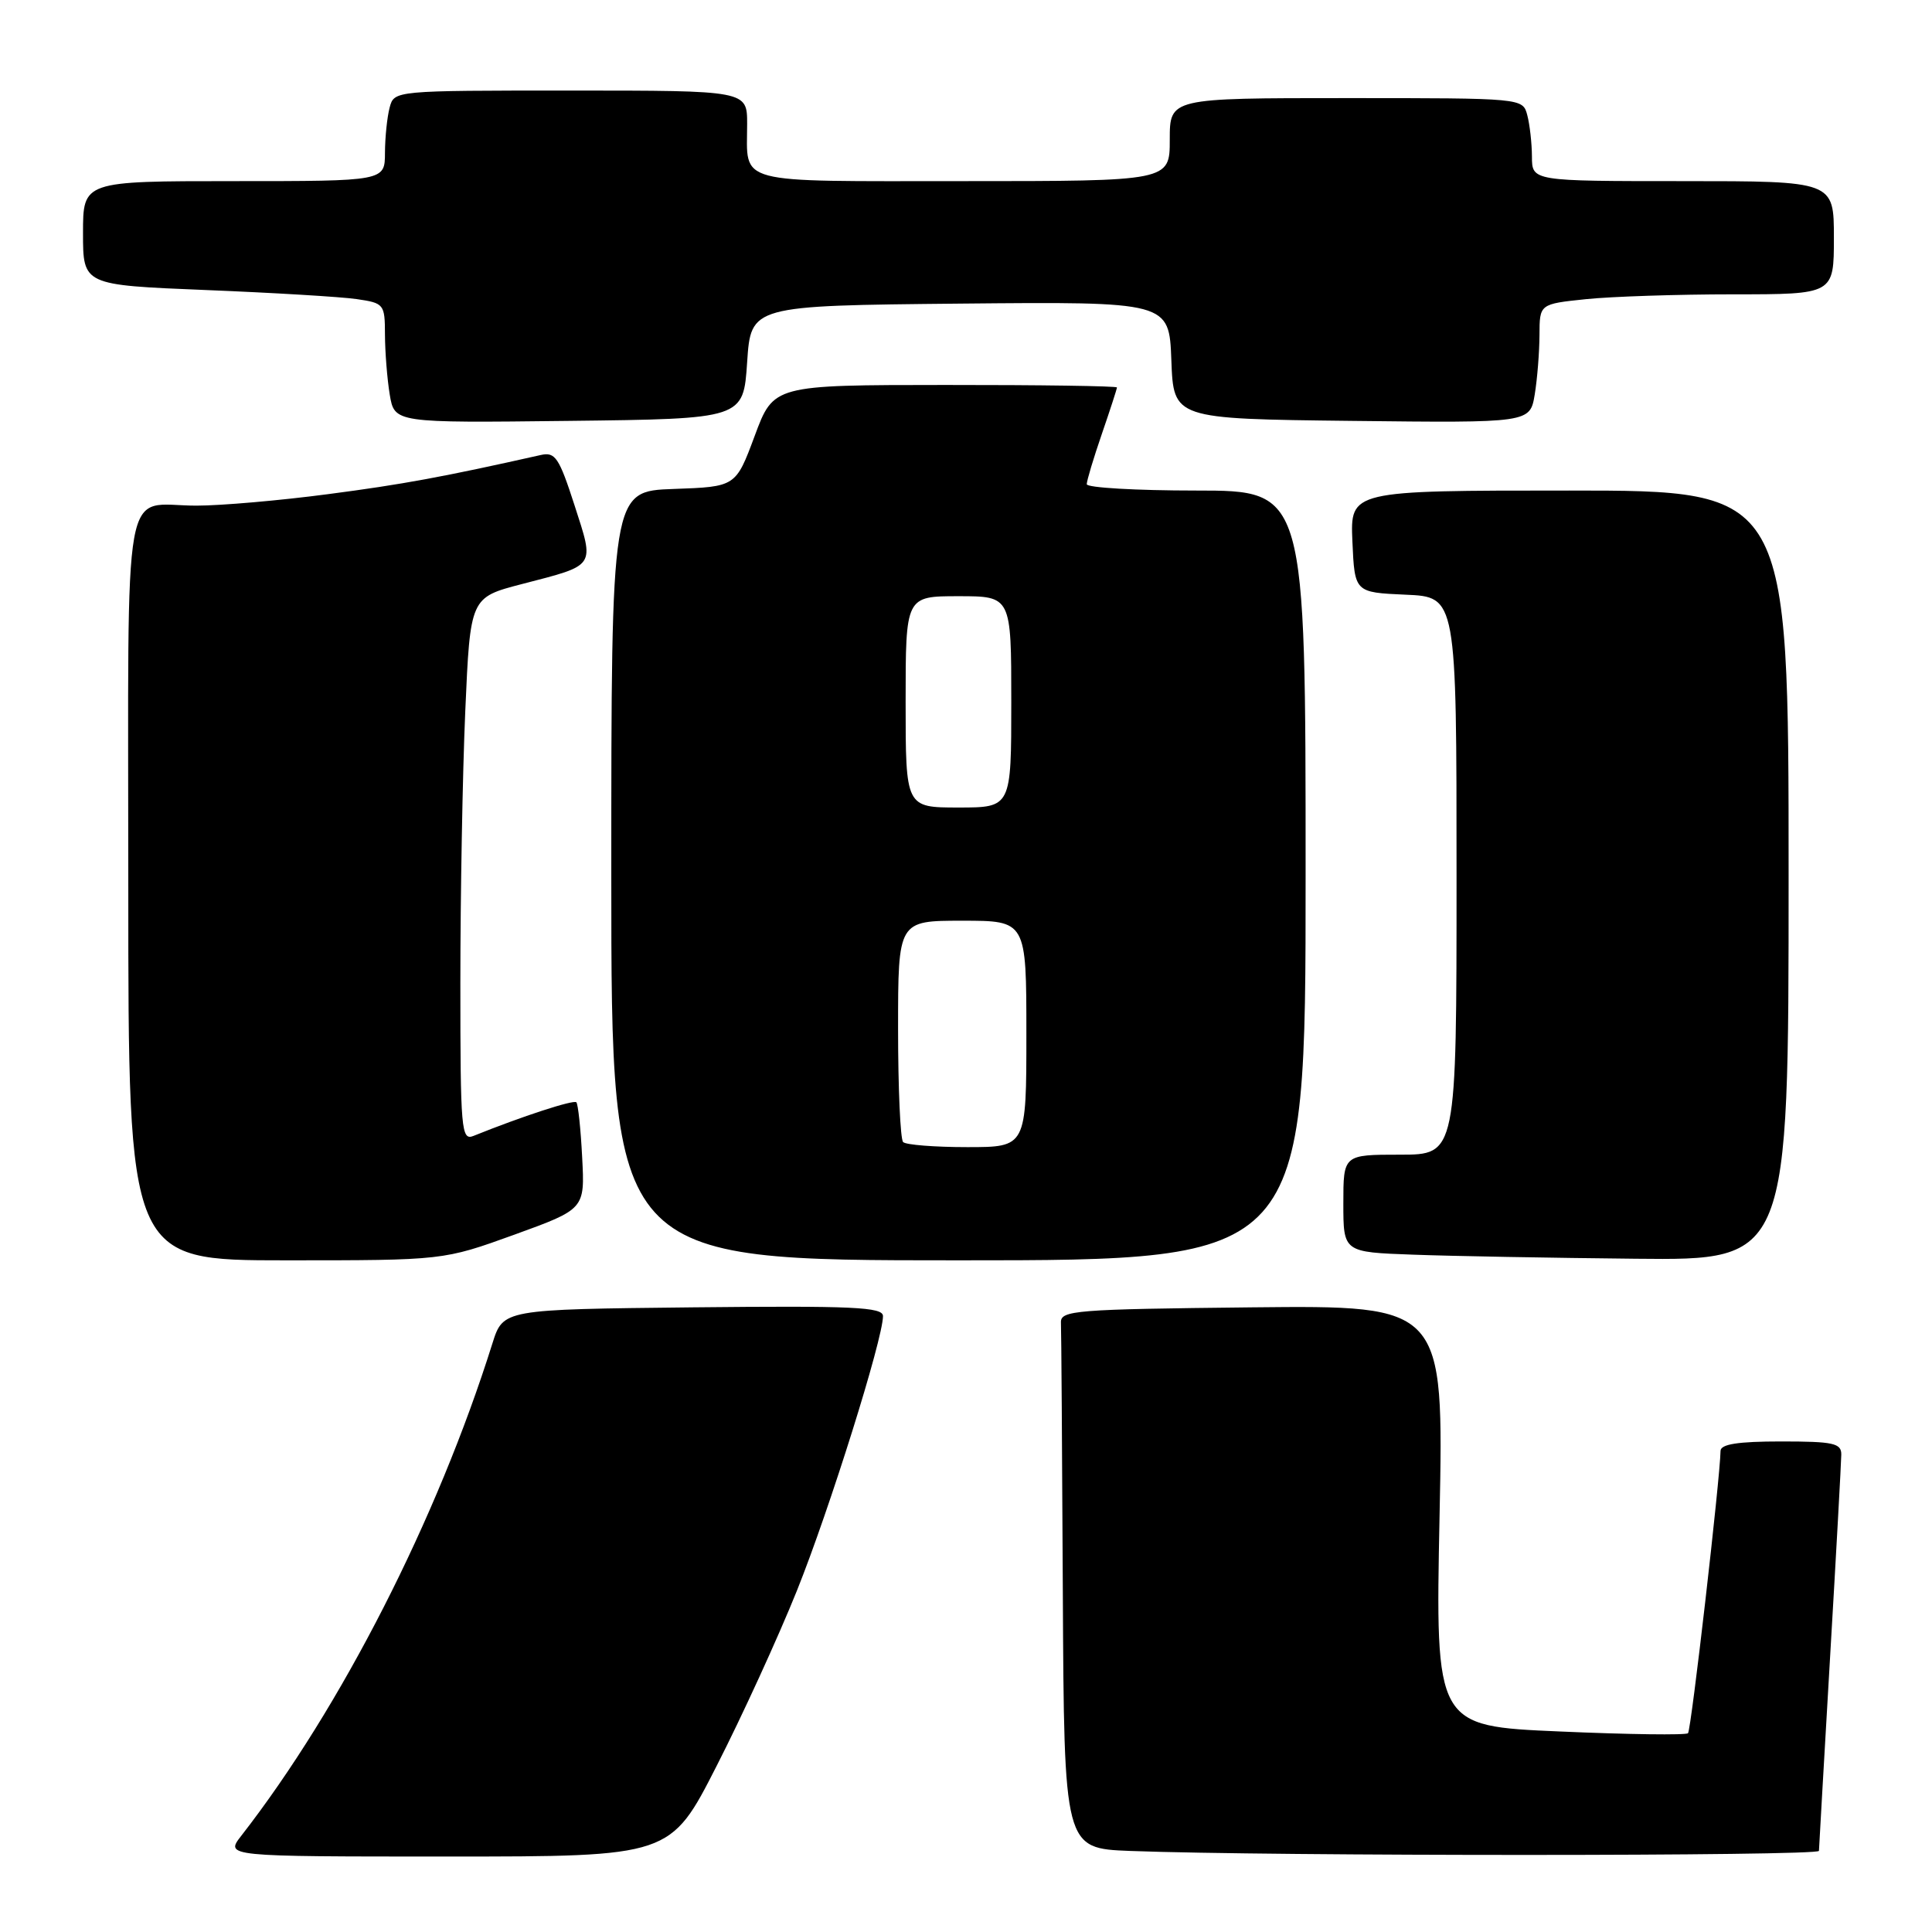 <?xml version="1.0" encoding="UTF-8" standalone="no"?>
<!DOCTYPE svg PUBLIC "-//W3C//DTD SVG 1.1//EN" "http://www.w3.org/Graphics/SVG/1.1/DTD/svg11.dtd" >
<svg xmlns="http://www.w3.org/2000/svg" xmlns:xlink="http://www.w3.org/1999/xlink" version="1.1" viewBox="0 0 256 256">
 <g >
 <path fill="currentColor"
d=" M 94.96 233.99 C 98.33 227.39 103.12 216.93 105.60 210.76 C 109.90 200.05 117.00 177.41 117.00 174.39 C 117.00 173.19 113.08 173.01 91.83 173.23 C 66.67 173.50 66.67 173.50 65.25 178.00 C 57.94 201.27 45.20 226.25 31.97 243.25 C 29.83 246.00 29.83 246.00 59.34 246.00 C 88.84 246.00 88.84 246.00 94.96 233.99 Z  M 241.02 245.25 C 241.03 244.84 241.70 233.25 242.50 219.50 C 243.31 205.75 243.97 193.71 243.98 192.75 C 244.00 191.23 242.96 191.00 236.00 191.00 C 230.28 191.00 228.00 191.36 227.98 192.25 C 227.93 195.84 224.09 229.25 223.67 229.66 C 223.41 229.93 215.76 229.83 206.69 229.43 C 190.19 228.72 190.19 228.72 190.75 200.84 C 191.31 172.97 191.31 172.97 165.90 173.23 C 142.44 173.48 140.51 173.63 140.58 175.25 C 140.63 176.21 140.74 192.28 140.83 210.96 C 141.00 244.92 141.00 244.92 149.75 245.26 C 168.38 245.97 241.00 245.96 241.02 245.25 Z  M 68.13 163.61 C 77.50 160.21 77.50 160.21 77.14 153.36 C 76.95 149.59 76.60 146.30 76.37 146.06 C 76.02 145.69 69.17 147.92 62.75 150.51 C 61.12 151.17 61.00 149.82 61.00 130.27 C 61.00 118.74 61.29 102.53 61.65 94.24 C 62.31 79.17 62.31 79.17 69.16 77.39 C 79.06 74.82 78.79 75.22 76.13 66.96 C 74.08 60.62 73.57 59.86 71.66 60.29 C 58.80 63.18 53.35 64.19 43.45 65.48 C 37.10 66.32 29.26 67.00 26.03 67.00 C 16.05 67.00 17.00 61.69 17.00 117.61 C 17.00 167.00 17.00 167.00 37.88 167.00 C 58.75 167.00 58.75 167.00 68.13 163.61 Z  M 173.00 116.00 C 173.00 65.00 173.00 65.00 158.50 65.00 C 150.53 65.00 144.00 64.62 144.00 64.16 C 144.00 63.69 144.90 60.70 146.00 57.50 C 147.10 54.30 148.00 51.53 148.00 51.34 C 148.00 51.15 137.76 51.00 125.25 51.01 C 102.50 51.02 102.50 51.02 100.00 57.76 C 97.49 64.50 97.49 64.50 89.25 64.79 C 81.00 65.08 81.00 65.08 81.00 116.04 C 81.00 167.00 81.00 167.00 127.00 167.00 C 173.00 167.00 173.00 167.00 173.00 116.00 Z  M 237.00 116.00 C 237.00 65.00 237.00 65.00 207.95 65.00 C 178.91 65.00 178.91 65.00 179.20 71.75 C 179.50 78.50 179.50 78.50 186.25 78.80 C 193.00 79.09 193.00 79.09 193.00 116.05 C 193.00 153.00 193.00 153.00 185.50 153.00 C 178.00 153.00 178.00 153.00 178.00 159.46 C 178.00 165.92 178.00 165.92 187.25 166.25 C 192.34 166.44 205.61 166.68 216.75 166.79 C 237.00 167.00 237.00 167.00 237.00 116.00 Z  M 99.00 48.00 C 99.50 40.50 99.50 40.50 127.21 40.23 C 154.92 39.97 154.92 39.97 155.21 47.73 C 155.50 55.50 155.50 55.50 179.12 55.77 C 202.73 56.04 202.73 56.04 203.36 52.27 C 203.70 50.20 203.98 46.65 203.99 44.39 C 204.00 40.28 204.00 40.28 210.15 39.64 C 213.53 39.29 222.30 39.00 229.65 39.00 C 243.00 39.00 243.00 39.00 243.00 31.50 C 243.00 24.00 243.00 24.00 223.00 24.00 C 203.00 24.00 203.00 24.00 202.99 20.75 C 202.98 18.96 202.70 16.49 202.37 15.25 C 201.77 13.00 201.77 13.00 178.38 13.00 C 155.00 13.00 155.00 13.00 155.00 18.50 C 155.00 24.00 155.00 24.00 127.61 24.00 C 96.95 24.00 99.00 24.54 99.00 16.42 C 99.00 12.00 99.00 12.00 75.62 12.00 C 52.23 12.00 52.23 12.00 51.63 14.25 C 51.30 15.49 51.02 18.19 51.01 20.25 C 51.00 24.00 51.00 24.00 31.00 24.00 C 11.00 24.00 11.00 24.00 11.00 30.89 C 11.00 37.77 11.00 37.77 27.25 38.43 C 36.19 38.79 45.19 39.33 47.25 39.63 C 50.89 40.16 51.00 40.29 51.01 44.34 C 51.02 46.63 51.30 50.20 51.64 52.27 C 52.27 56.04 52.27 56.04 75.38 55.77 C 98.50 55.50 98.50 55.50 99.00 48.00 Z  M 119.67 151.33 C 119.30 150.97 119.00 144.22 119.00 136.33 C 119.00 122.00 119.00 122.00 127.50 122.00 C 136.00 122.00 136.00 122.00 136.00 137.00 C 136.00 152.00 136.00 152.00 128.17 152.00 C 123.86 152.00 120.03 151.70 119.67 151.33 Z  M 120.00 93.00 C 120.00 79.00 120.00 79.00 127.00 79.00 C 134.00 79.00 134.00 79.00 134.00 93.00 C 134.00 107.00 134.00 107.00 127.00 107.00 C 120.00 107.00 120.00 107.00 120.00 93.00 Z "/>
</g>
</svg>